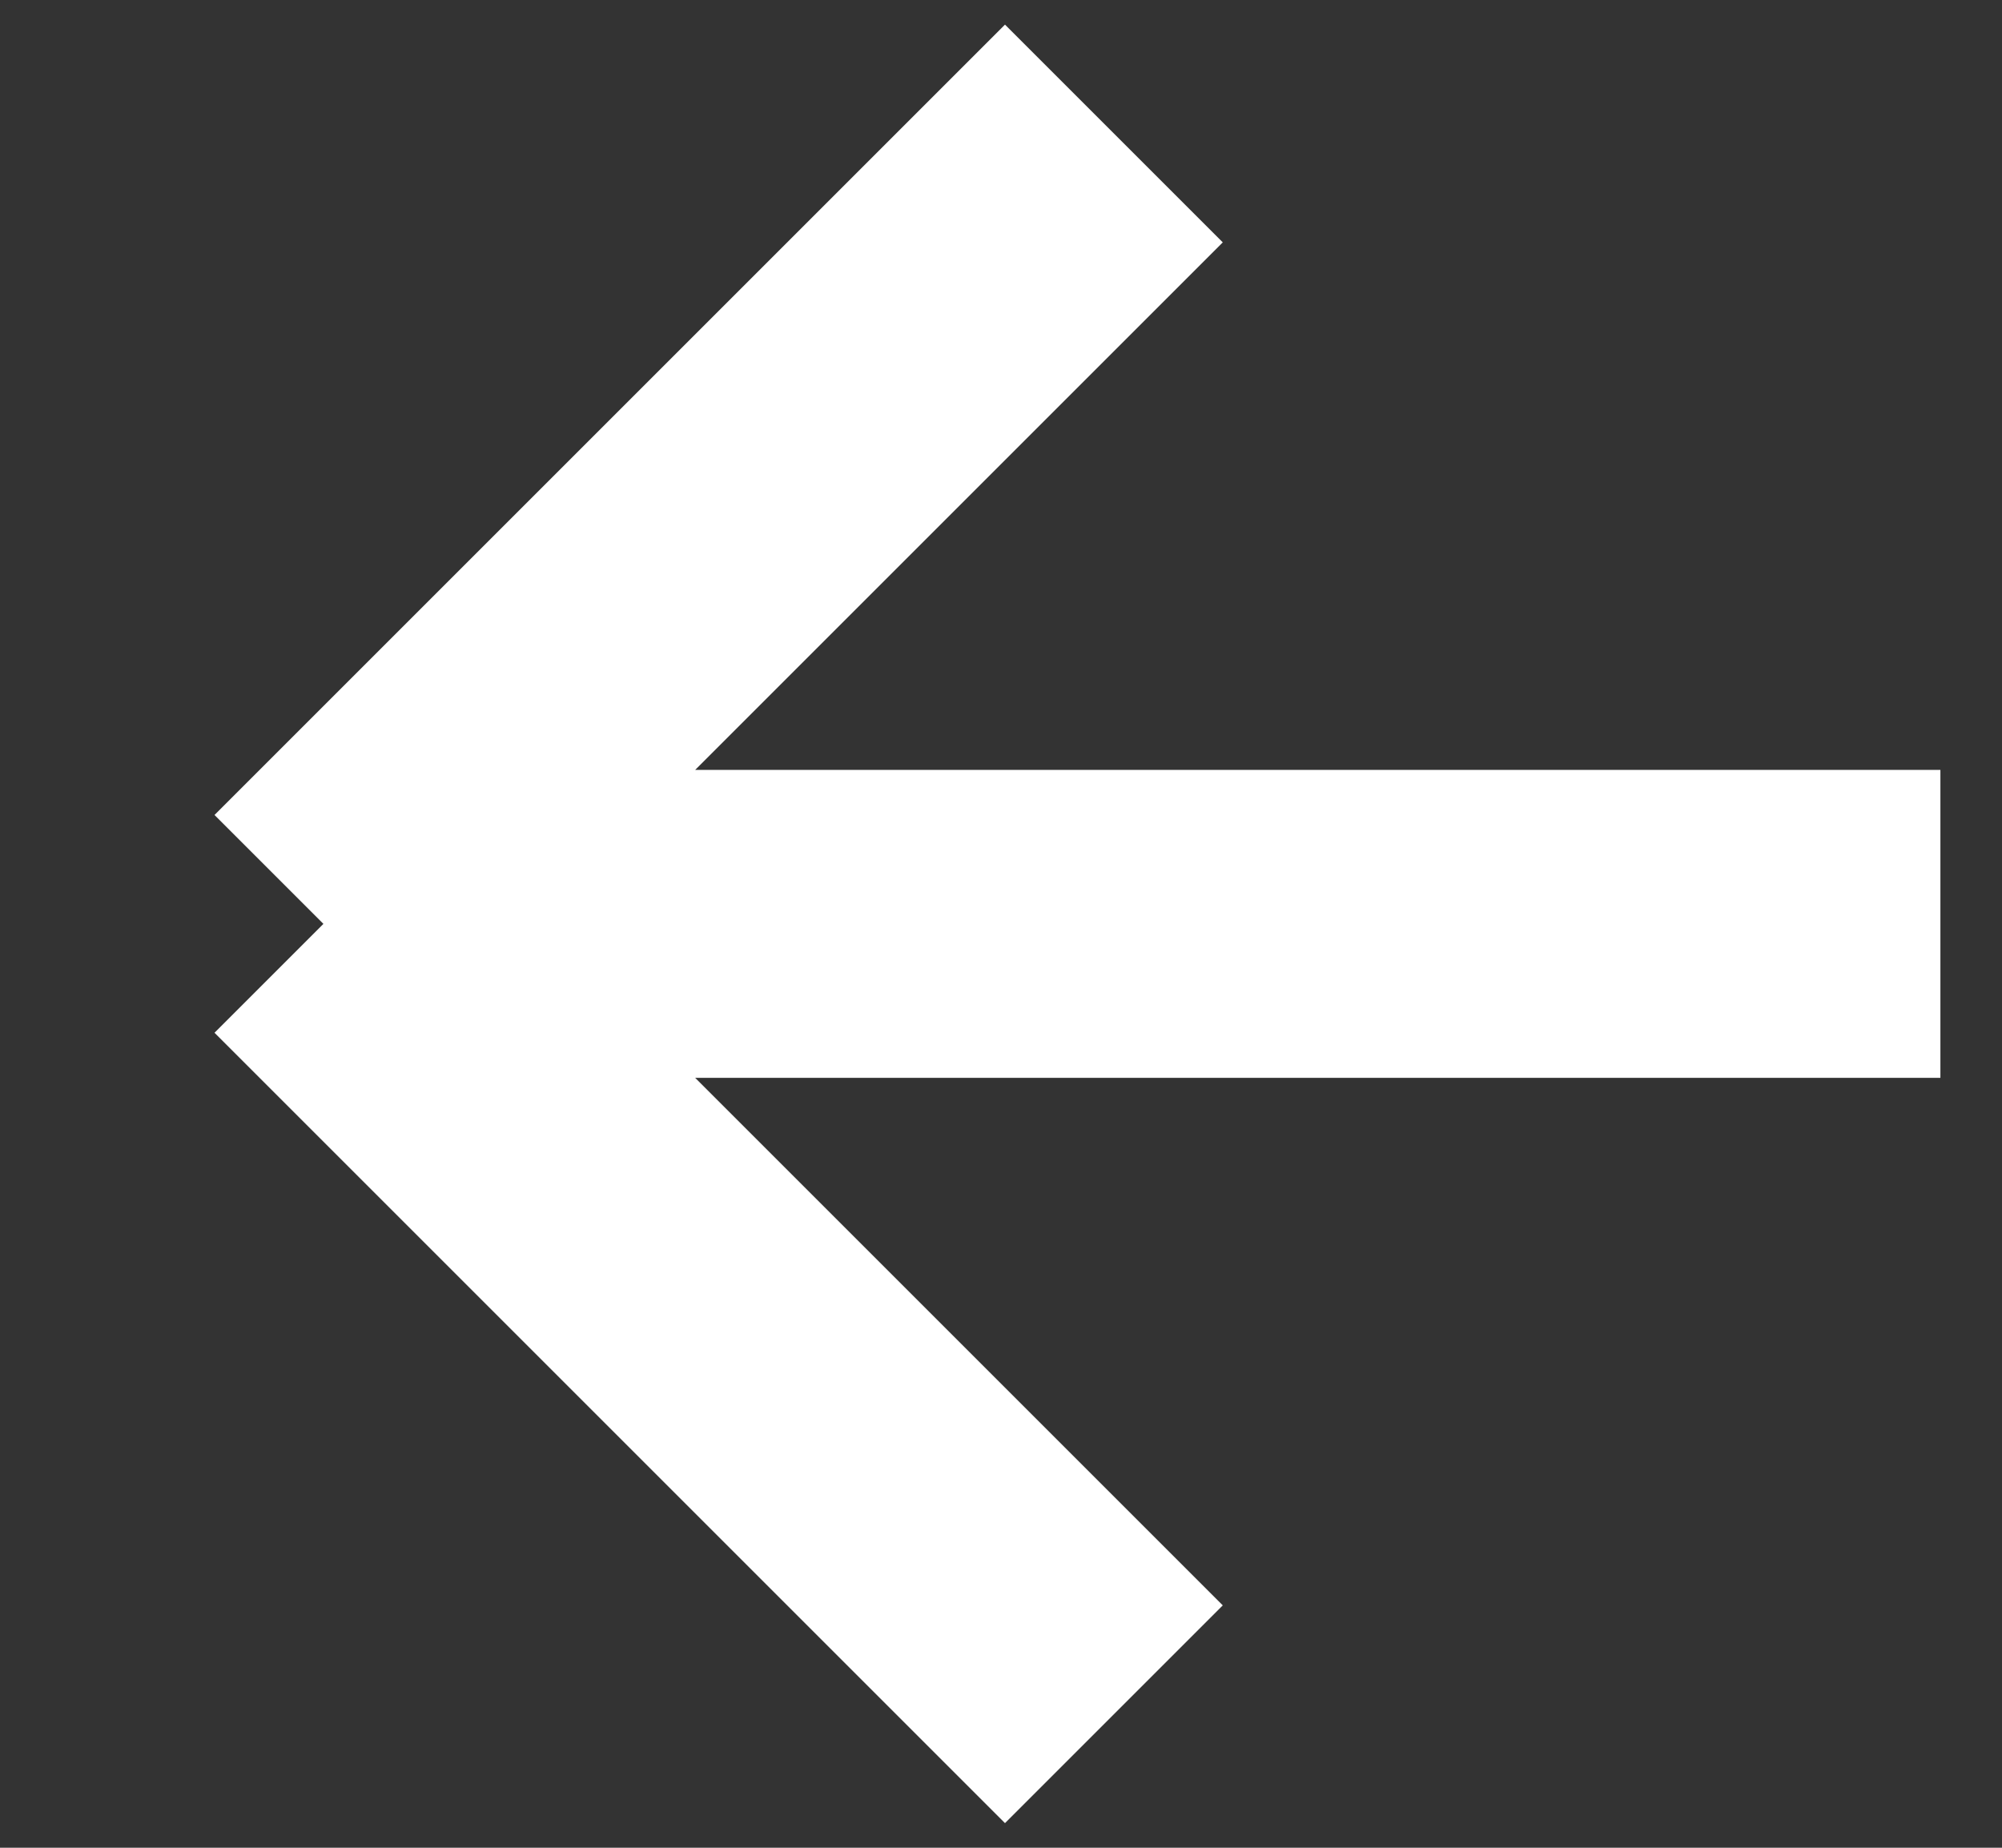 <svg width="13" height="12" viewBox="0 0 13 12" fill="none" xmlns="http://www.w3.org/2000/svg">
<rect x="0" y="0" width="13" height="12" fill="#333333" stroke="none"/>
<path d="M12.6 6H2.1M2.1 6L7.233 0.867M2.1 6L7.233 11.133" stroke="white" stroke-width="2"/>
</svg>
